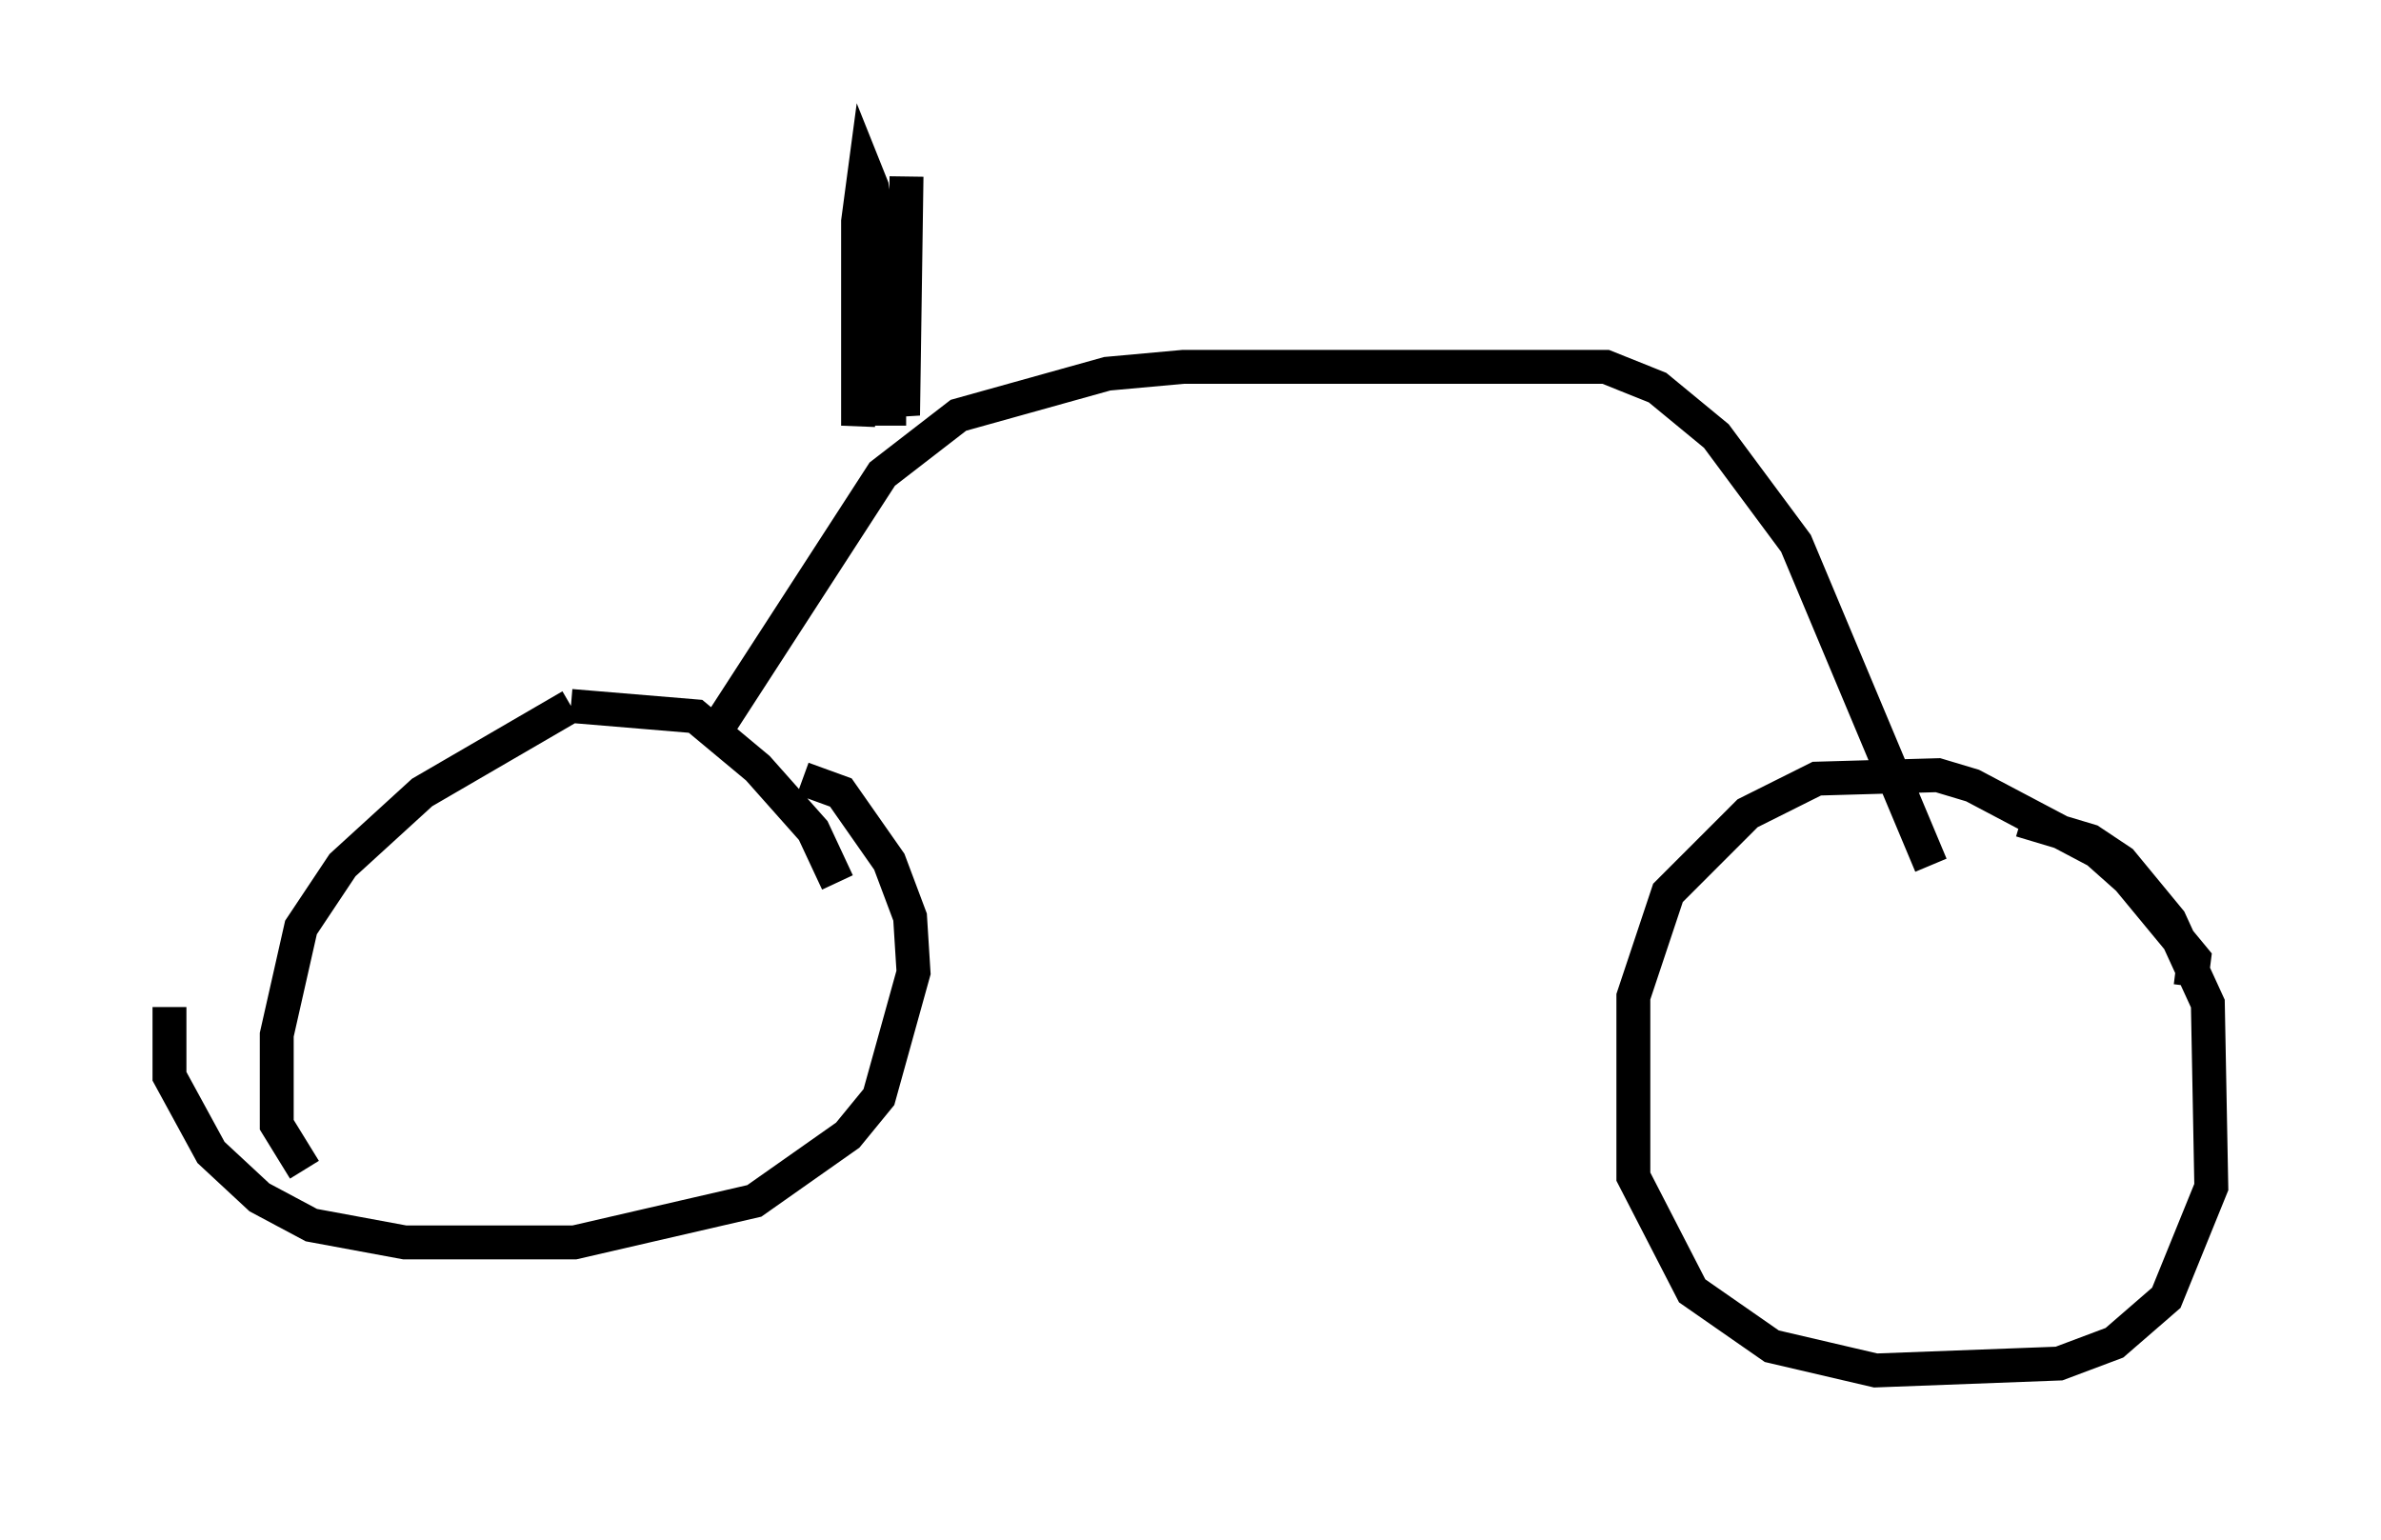 <?xml version="1.0" encoding="utf-8" ?>
<svg baseProfile="full" height="45.423" version="1.1" width="70.23" xmlns="http://www.w3.org/2000/svg" xmlns:ev="http://www.w3.org/2001/xml-events" xmlns:xlink="http://www.w3.org/1999/xlink"><defs /><rect fill="white" height="45.423" width="70.23" x="0" y="0" /><path d="M24.702, 29.602 m0.0, -3.573 l-0.715, -1.531 -1.633, -1.838 l-1.838, -1.531 -3.675, -0.306 m0.0, 0.0 l-4.39, 2.552 -2.348, 2.144 l-1.225, 1.838 -0.715, 3.165 l0.0, 2.654 0.817, 1.327 m-3.981, -4.798 l0.0, 2.042 1.225, 2.246 l1.429, 1.327 1.531, 0.817 l2.756, 0.51 5.002, 0.0 l5.308, -1.225 2.756, -1.94 l0.919, -1.123 1.021, -3.675 l-0.102, -1.633 -0.613, -1.633 l-1.429, -2.042 -1.123, -0.408 m40.936, 6.125 l0.102, -0.817 -1.94, -2.348 l-0.919, -0.817 -3.675, -1.94 l-1.021, -0.306 -3.573, 0.102 l-2.042, 1.021 -2.348, 2.348 l-1.021, 3.063 0.0, 5.308 l1.735, 3.369 2.348, 1.633 l3.063, 0.715 5.41, -0.204 l1.633, -0.613 1.531, -1.327 l1.327, -3.267 -0.102, -5.41 l-1.123, -2.45 -1.429, -1.735 l-0.919, -0.613 -2.042, -0.613 m-38.282, -2.96 l4.696, -7.248 2.246, -1.735 l4.39, -1.225 2.246, -0.204 l12.454, 0.0 1.531, 0.613 l1.735, 1.429 2.348, 3.165 l3.981, 9.494 m-30.727, -12.965 l0.0, -4.696 -0.408, -1.735 l-0.51, 6.431 0.0, -6.023 l0.204, -1.531 0.204, 0.51 l0.919, 6.738 0.102, -7.044 " fill="none" stroke="black" stroke-width="1" /></svg>